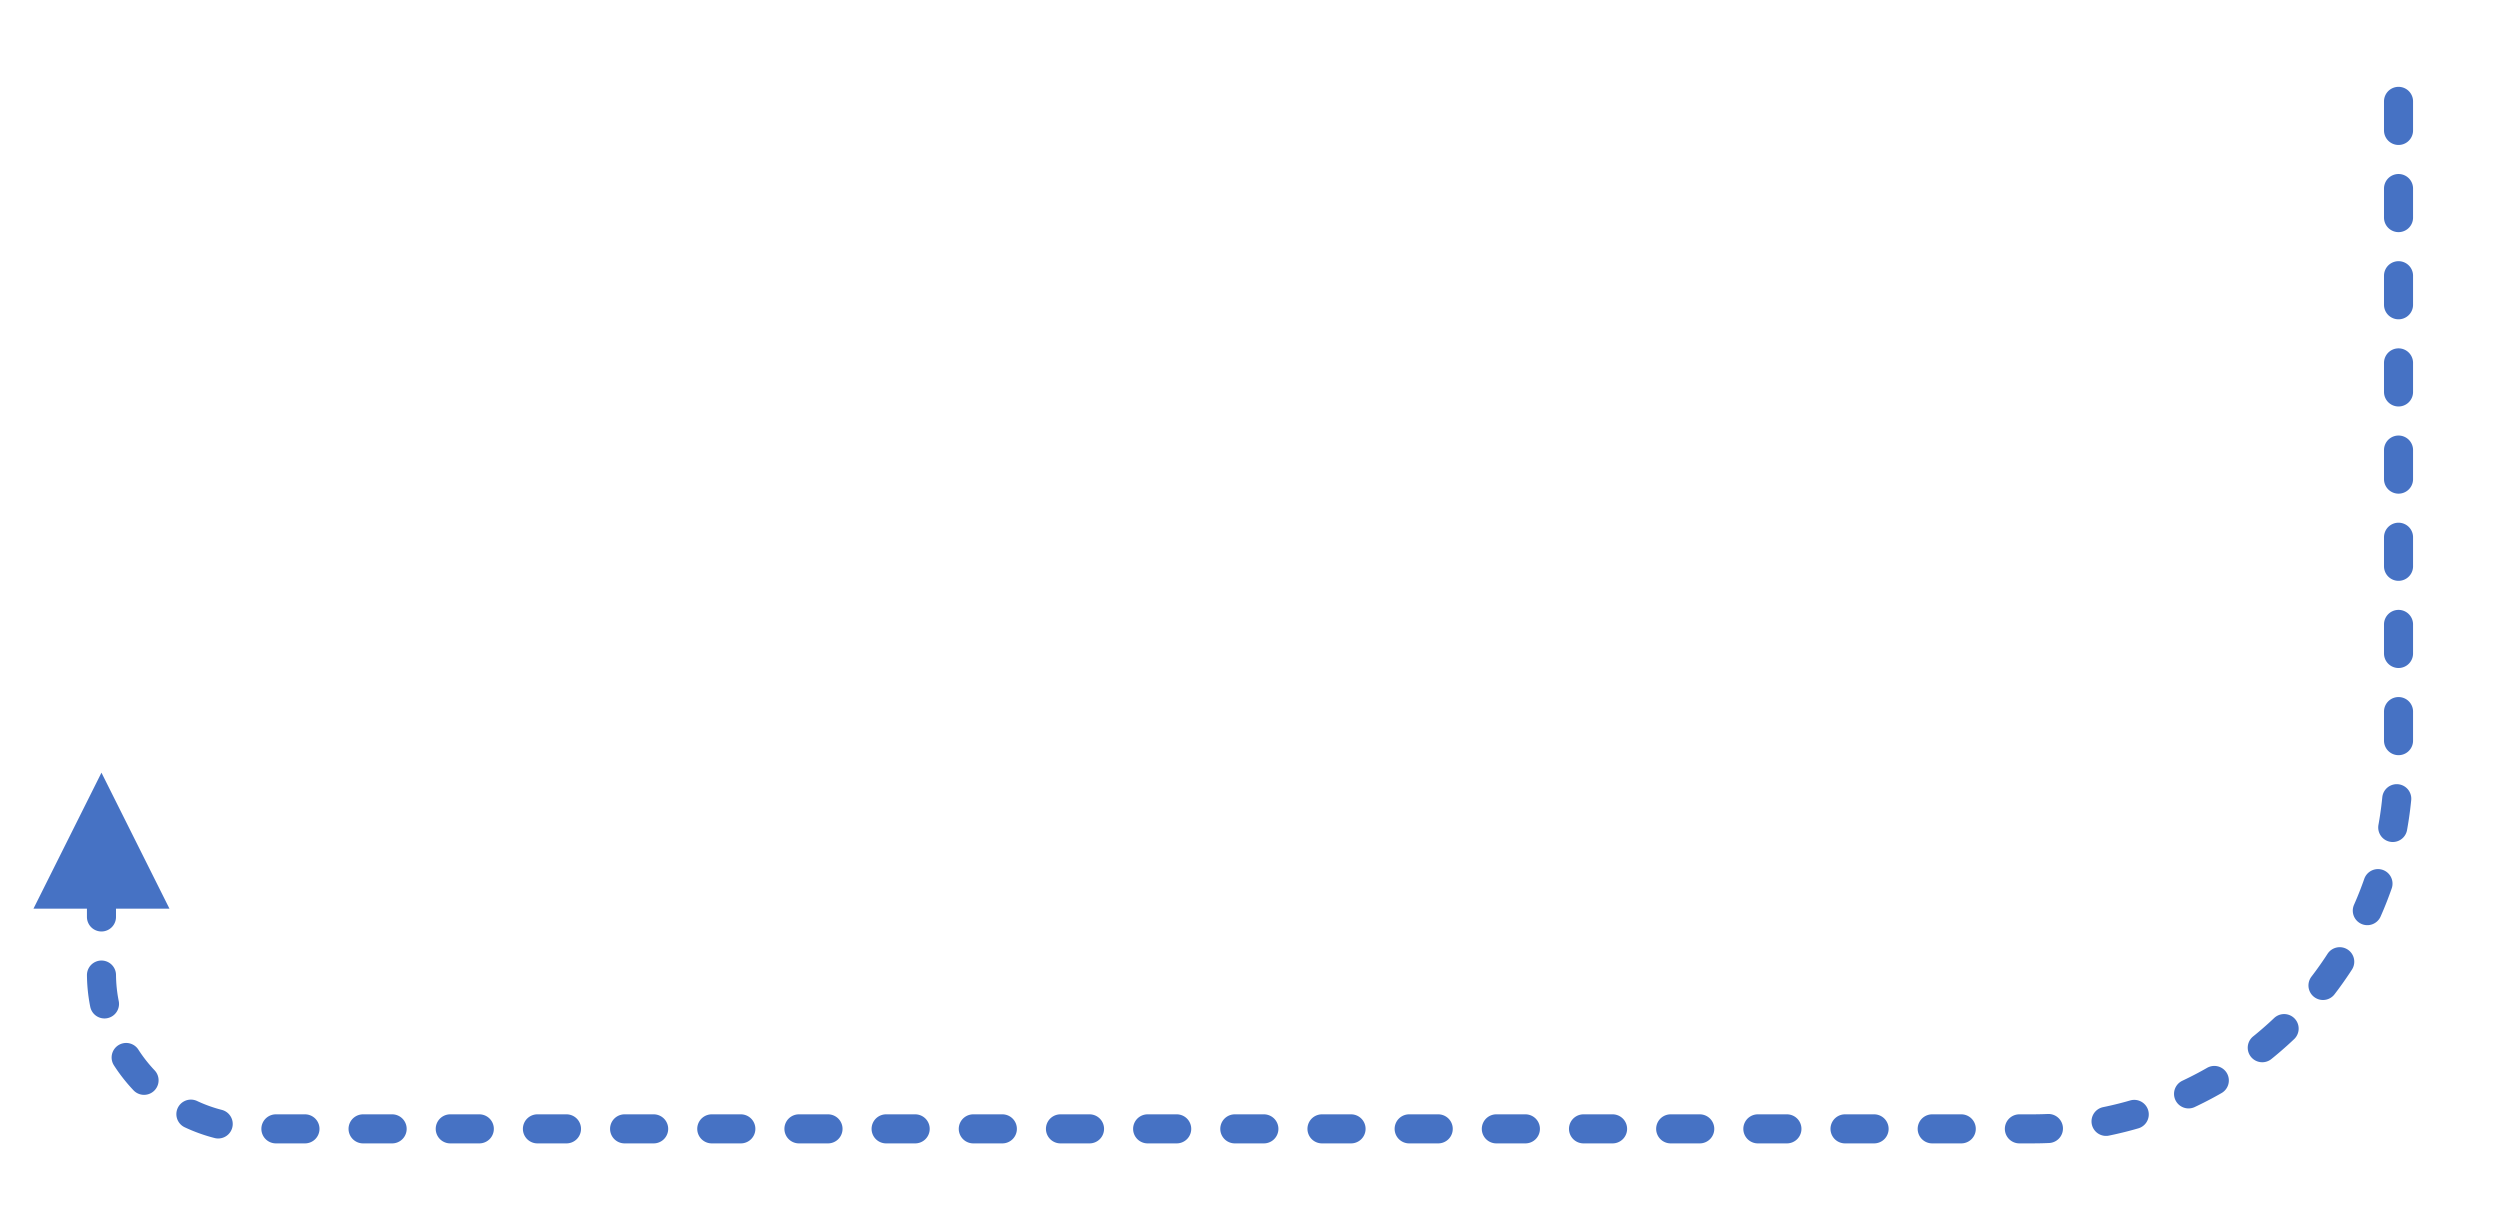 <?xml version="1.0" encoding="UTF-8" standalone="no"?>
<!DOCTYPE svg PUBLIC "-//W3C//DTD SVG 1.1//EN" "http://www.w3.org/Graphics/SVG/1.1/DTD/svg11.dtd">
<!-- Generated by Microsoft Visio, SVG Export azure-monitor-baseline-alerts-policy-initiative-flow.svg Page-1 -->
<svg xmlns="http://www.w3.org/2000/svg" xmlns:xlink="http://www.w3.org/1999/xlink" xmlns:ev="http://www.w3.org/2001/xml-events"
		xmlns:v="http://schemas.microsoft.com/visio/2003/SVGExtensions/" width="5.377in" height="2.646in"
		viewBox="0 0 387.122 190.519" xml:space="preserve" color-interpolation-filters="sRGB" class="st3">
	<v:documentProperties v:langID="1033" v:metric="true" v:viewMarkup="false"/>

	<style type="text/css">
	<![CDATA[
		.st1 {marker-end:url(#mrkr4-6);stroke:#4672c4;stroke-dasharray:4.5,9;stroke-linecap:round;stroke-linejoin:round;stroke-width:4.5}
		.st2 {fill:#4672c4;fill-opacity:1;stroke:#4672c4;stroke-opacity:1;stroke-width:0.641}
		.st3 {fill:none;fill-rule:evenodd;font-size:12px;overflow:visible;stroke-linecap:square;stroke-miterlimit:3}
	]]>
	</style>

	<defs id="Markers">
		<g id="lend4">
			<path d="M 2 1 L 0 0 L 2 -1 L 2 1 " style="stroke:none"/>
		</g>
		<marker id="mrkr4-6" class="st2" v:arrowType="4" v:arrowSize="2" v:setback="3.12" refX="-3.12" orient="auto"
				markerUnits="strokeWidth" overflow="visible">
			<use xlink:href="#lend4" transform="scale(-1.56,-1.56) "/>
		</marker>
	</defs>
	<g v:mID="0" v:index="1" v:groupContext="foregroundPage">
		<title>Page-1</title>
		<v:pageProperties v:drawingScale="0.0393701" v:pageScale="0.0393701" v:drawingUnits="24" v:shadowOffsetX="9"
				v:shadowOffsetY="-9"/>
		<v:layer v:name="Connector" v:index="0"/>
		<g id="shape3112-1" v:mID="3112" v:groupContext="shape" v:layerMember="0" transform="translate(371.425,-174.822)">
			<title>Dynamic connector.3112</title>
			<path d="M0 190.52 L0 292.95 A56.693 56.693 0 0 1 -56.69 349.64 L-331.66 349.64 A24.07 24.07 0 0 1 -355.73 325.57
						 L-355.73 315.54" class="st1"/>
		</g>
	</g>
</svg>
